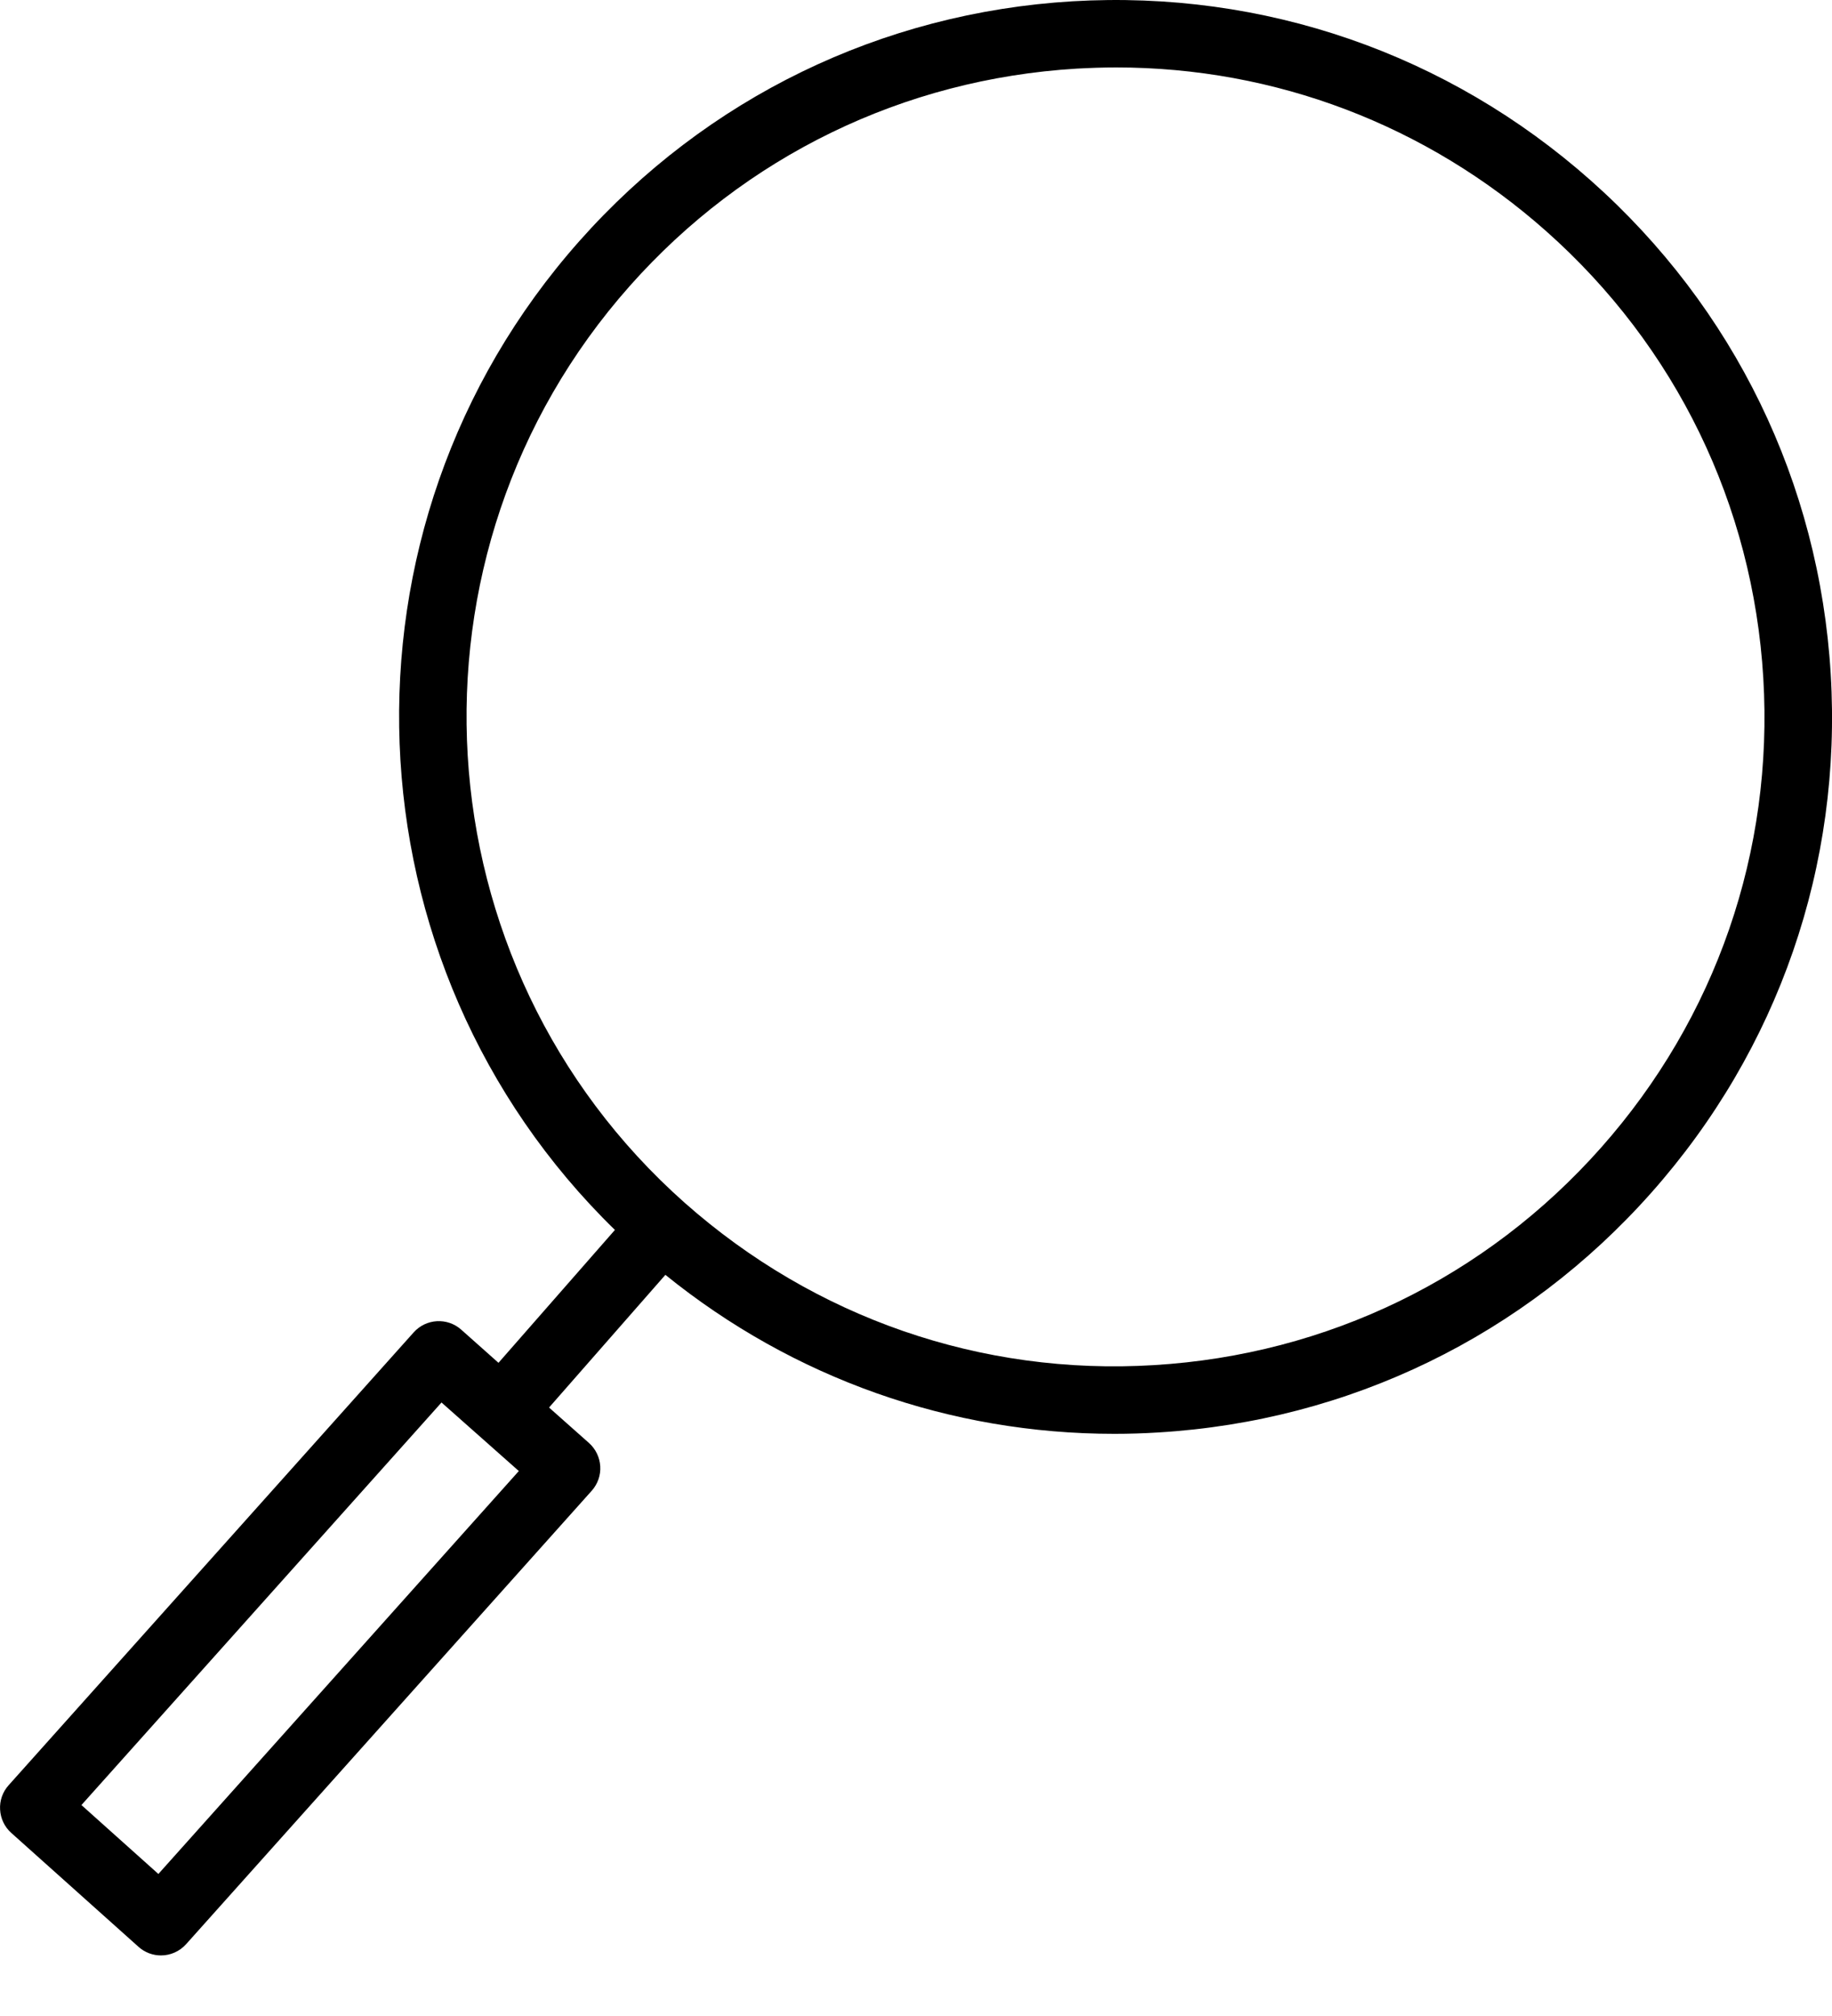 <svg width="20" height="22" viewBox="0 0 20 22" fill="none" xmlns="http://www.w3.org/2000/svg">
<path d="M19.986 7.355C19.861 5.269 18.931 3.357 17.367 1.97C15.804 0.584 13.796 -0.109 11.708 0.014C9.622 0.139 7.71 1.069 6.324 2.632C3.544 5.766 3.744 10.528 6.713 13.422L5.442 14.872L5.035 14.51C4.883 14.375 4.651 14.389 4.516 14.54L0.094 19.482C0.029 19.554 -0.005 19.65 0.001 19.747C0.006 19.845 0.05 19.937 0.123 20.002L1.512 21.245C1.582 21.308 1.67 21.339 1.757 21.339C1.859 21.339 1.959 21.297 2.032 21.216L6.46 16.268C6.525 16.195 6.559 16.099 6.553 16.001C6.547 15.904 6.503 15.812 6.43 15.747L5.994 15.36L7.264 13.912C8.66 15.041 10.374 15.647 12.166 15.647C12.325 15.647 12.485 15.642 12.645 15.632C14.73 15.507 16.643 14.577 18.029 13.014C19.416 11.451 20.111 9.441 19.986 7.355ZM1.729 20.45L0.889 19.698L4.82 15.305L5.664 16.053L1.729 20.45ZM17.478 12.525C16.222 13.941 14.49 14.783 12.6 14.897C10.711 15.013 8.891 14.38 7.474 13.125C4.551 10.532 4.282 6.044 6.875 3.121C8.131 1.705 9.863 0.863 11.753 0.749C11.898 0.741 12.042 0.736 12.186 0.736C13.919 0.736 15.571 1.362 16.879 2.522C18.295 3.778 19.137 5.51 19.25 7.399C19.363 9.289 18.734 11.109 17.478 12.525Z" fill="black"/>
</svg>
